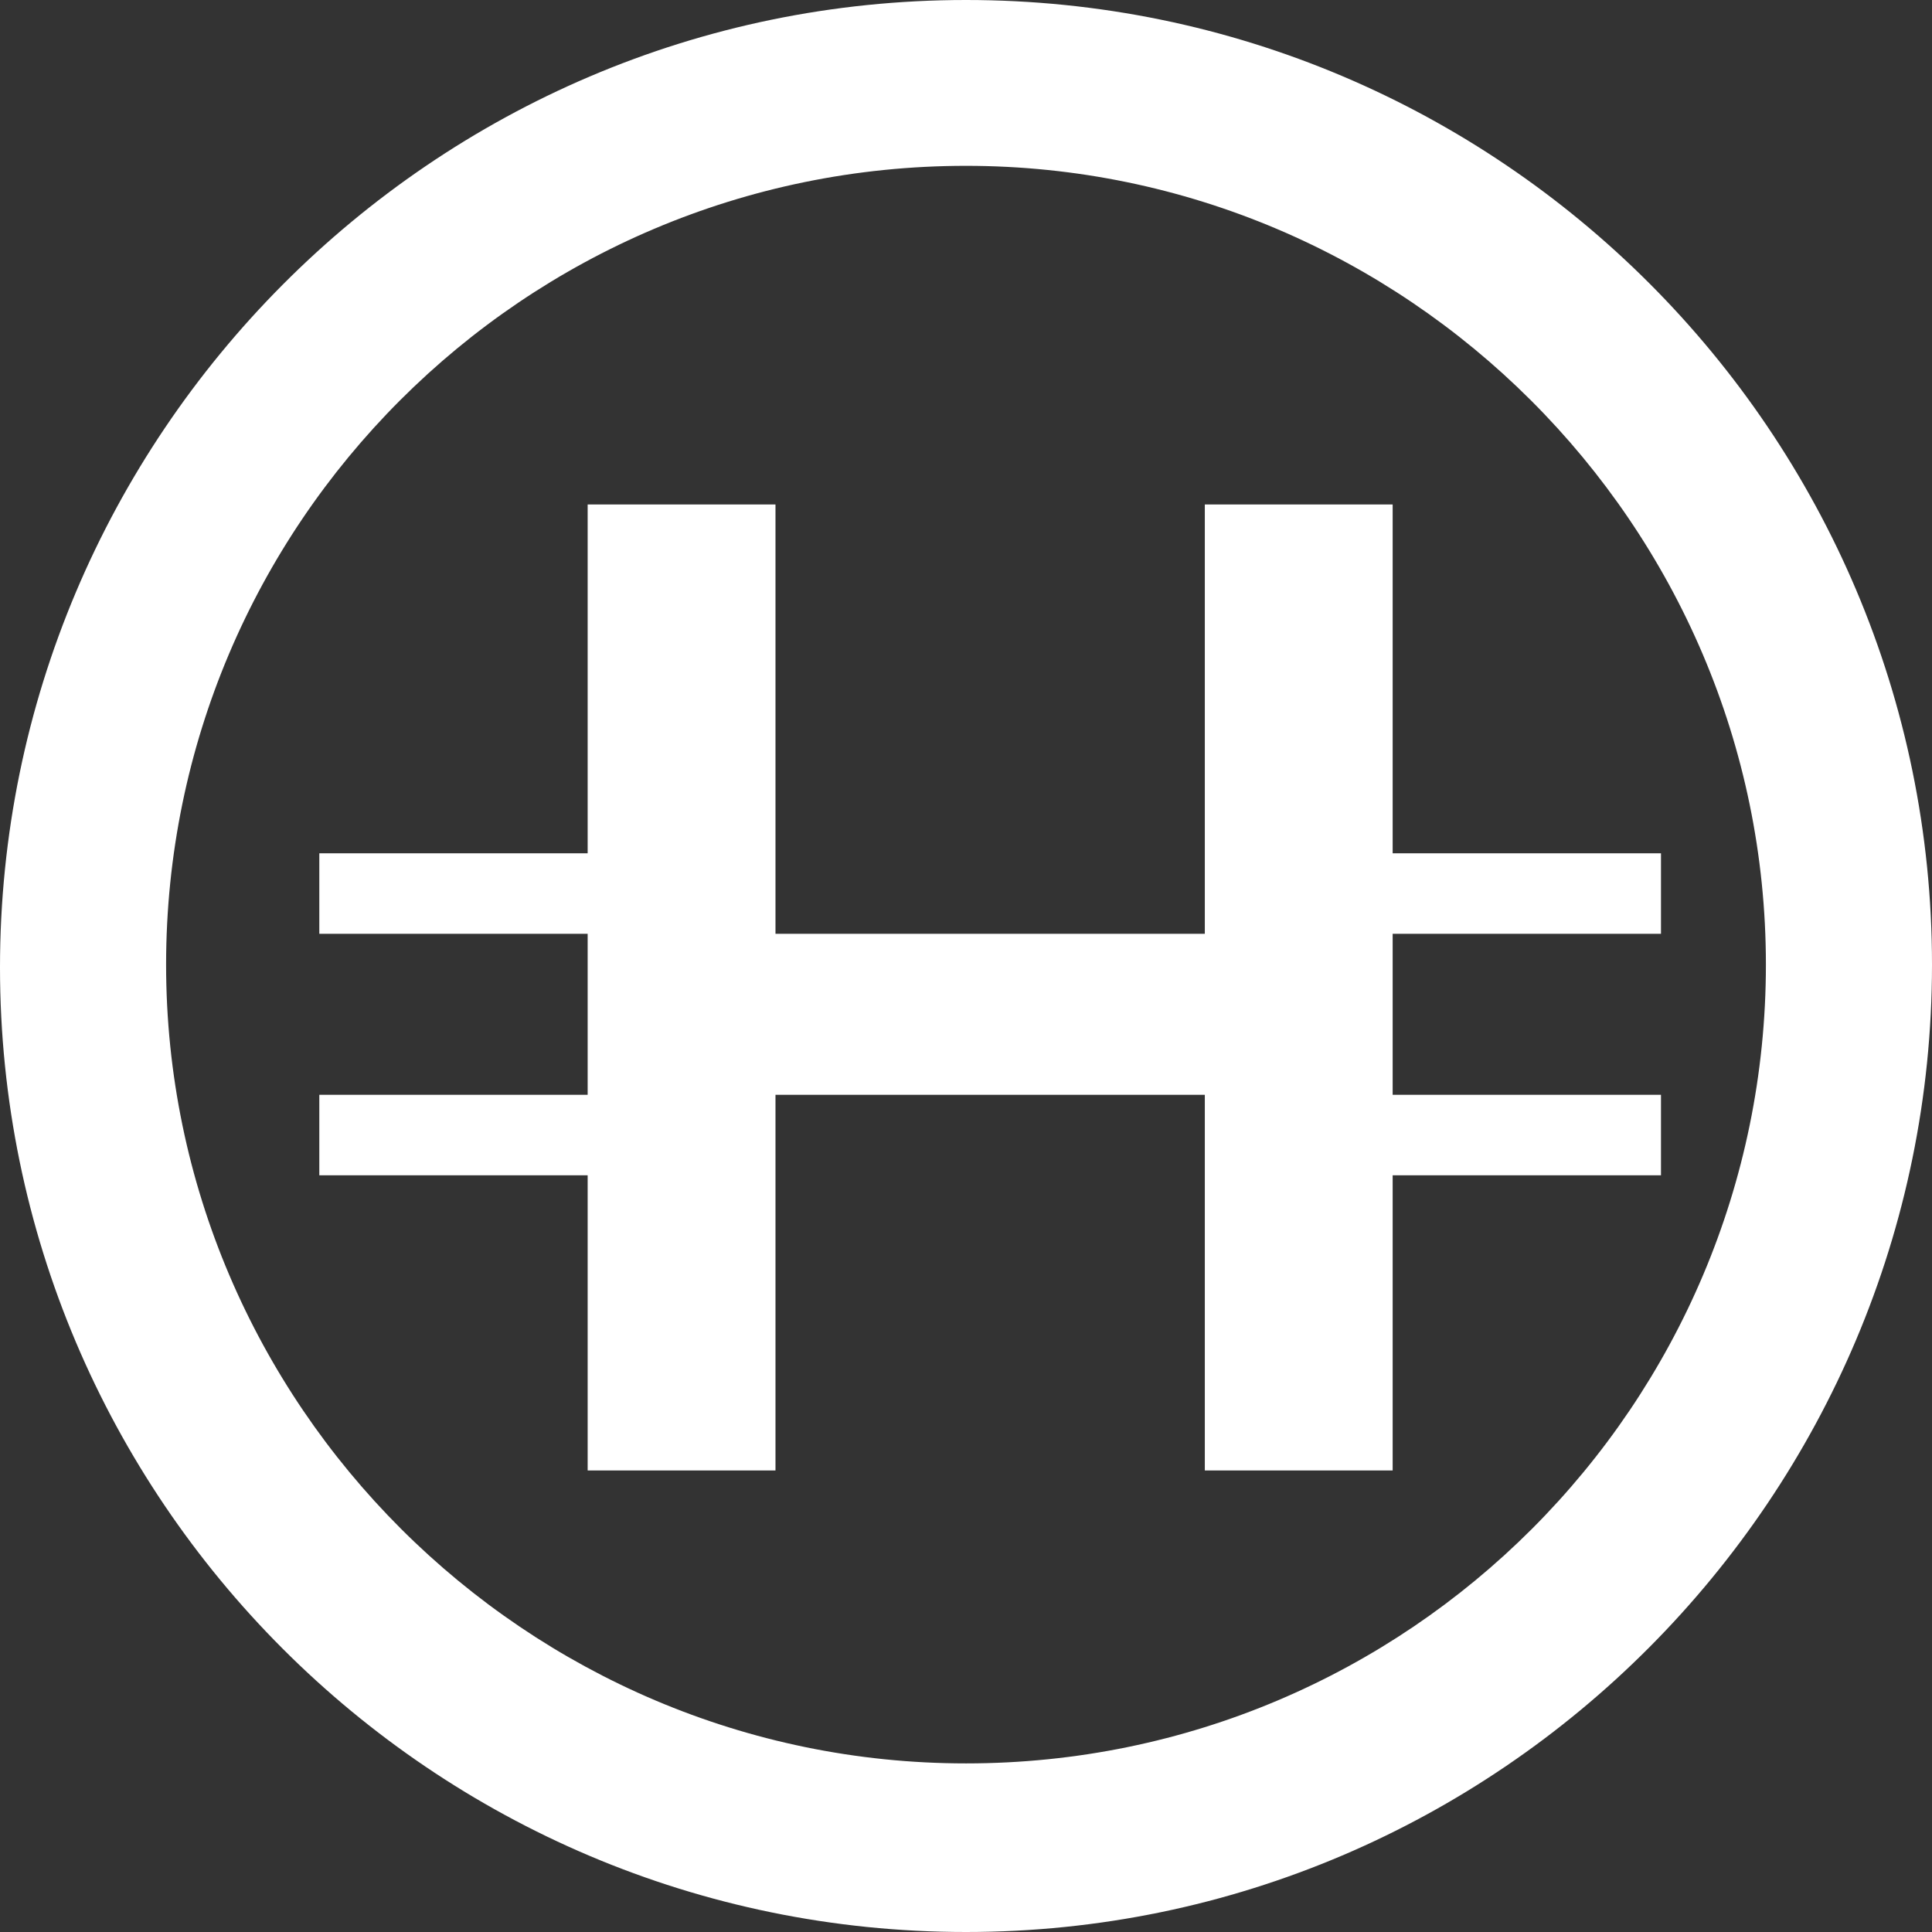 <?xml version="1.0" encoding="UTF-8"?>
<svg width="72px" height="72px" viewBox="0 0 72 72" version="1.1" xmlns="http://www.w3.org/2000/svg" xmlns:xlink="http://www.w3.org/1999/xlink">
    <rect x="0" y="0" width="72" height="72" fill="#333333" stroke="none"/>
    <title>hhlogo</title>
    <g id="LocalTrader" stroke="none" stroke-width="1" fill="none" fill-rule="evenodd">
        <g id="localtrader" transform="translate(-215, -2848)" fill="#FFFFFF" fill-rule="nonzero">
            <g id="Group-6" transform="translate(160, 2785)">
                <g id="hhlogo" transform="translate(55, 63)">
                    <path d="M36,72 C16.092,72 0,55.828 0,36.052 C0,16.275 16.092,0 36,0 C55.908,0 72,16.172 72,35.948 C72,55.725 55.908,72 36,72 Z M36,6.18 C19.496,6.18 6.19,19.57 6.19,35.948 C6.19,52.326 19.598,65.717 36,65.717 C52.504,65.717 65.81,52.327 65.81,35.948 C65.81,19.571 52.402,6.18 36,6.18 Z" id="Shape"></path>
                    <g id="Group" transform="translate(11, 18)">
                        <path d="M0.9,22.8 L11.9,22.8 L11.9,25.8 L0.9,25.8 L0.9,22.8 Z M0.9,13.8 L11.9,13.8 L11.9,16.8 L0.9,16.8 L0.9,13.8 Z M16.9,16.8 L34.9,16.8 L34.9,22.8 L16.9,22.8 L16.9,16.8 Z" id="Shape"></path>
                        <path d="M10.9,0.8 L17.9,0.8 L17.9,36.8 L10.9,36.8 L10.9,0.8 L10.9,0.8 Z M39.9,22.8 L50.9,22.8 L50.9,25.8 L39.9,25.8 L39.9,22.8 Z M39.9,13.8 L50.9,13.8 L50.9,16.8 L39.9,16.8 L39.9,13.8 Z" id="Shape"></path>
                        <polygon id="Path" points="33.9 0.8 40.9 0.8 40.9 36.8 33.9 36.8"></polygon>
                    </g>
                </g>
            </g>
        </g>
    </g>
</svg>